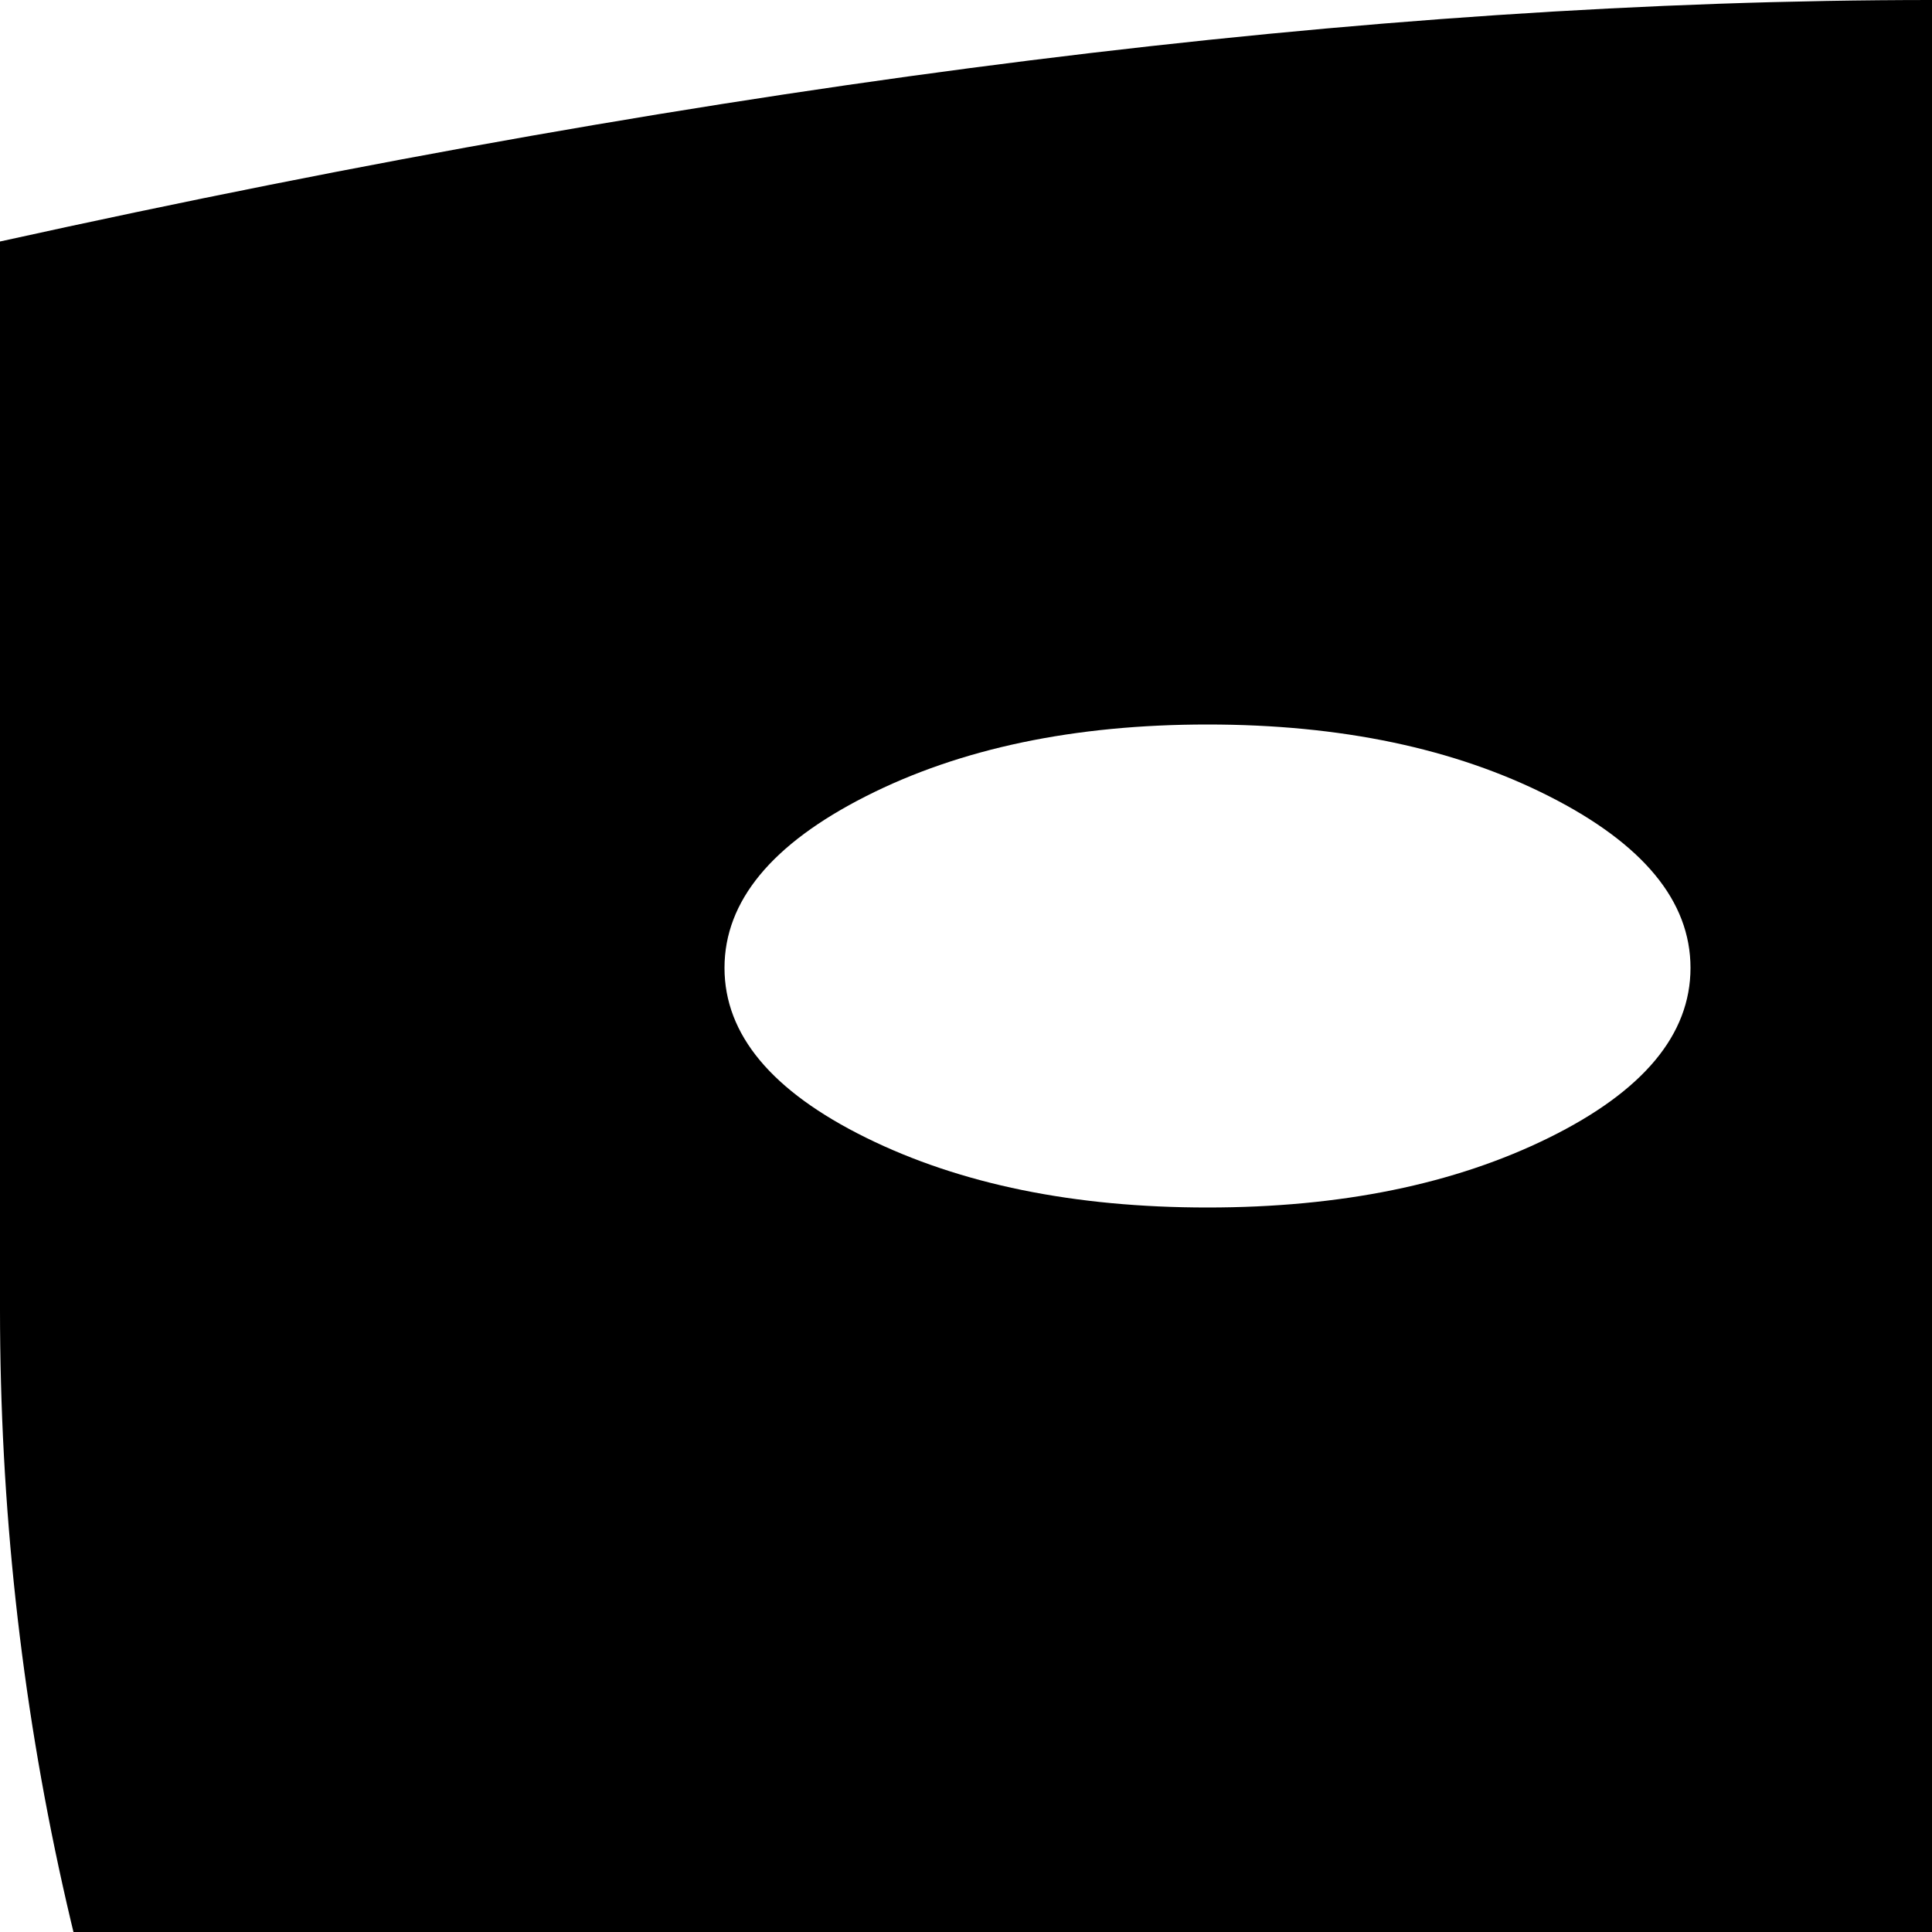 <svg xmlns="http://www.w3.org/2000/svg" version="1.1" viewBox="0 0 512 512" fill="currentColor"><path fill="currentColor" d="M512 1024q-145-36-262-135.5T66.5 646T0 347V64Q290 0 512 0t512 64v283q0 156-66.5 299T774 888.5T512 1024M320 192q-53 0-90.5 19T192 256.5t37.5 45T320 320t90.5-18.5t37.5-45t-37.5-45.5t-90.5-19m384 0q-53 0-90.5 19T576 256.5t37.5 45T704 320t90.5-18.5t37.5-45t-37.5-45.5t-90.5-19M512 640q-60 0-171-68q-82-50-104-56q-43-7-45 49q0 37 49.5 85T368 733t144 35t144-35t126.5-83t49.5-85q0-52-31-51q-24 0-103 49q-104 64-157 74q-15 3-29 3"/></svg>
